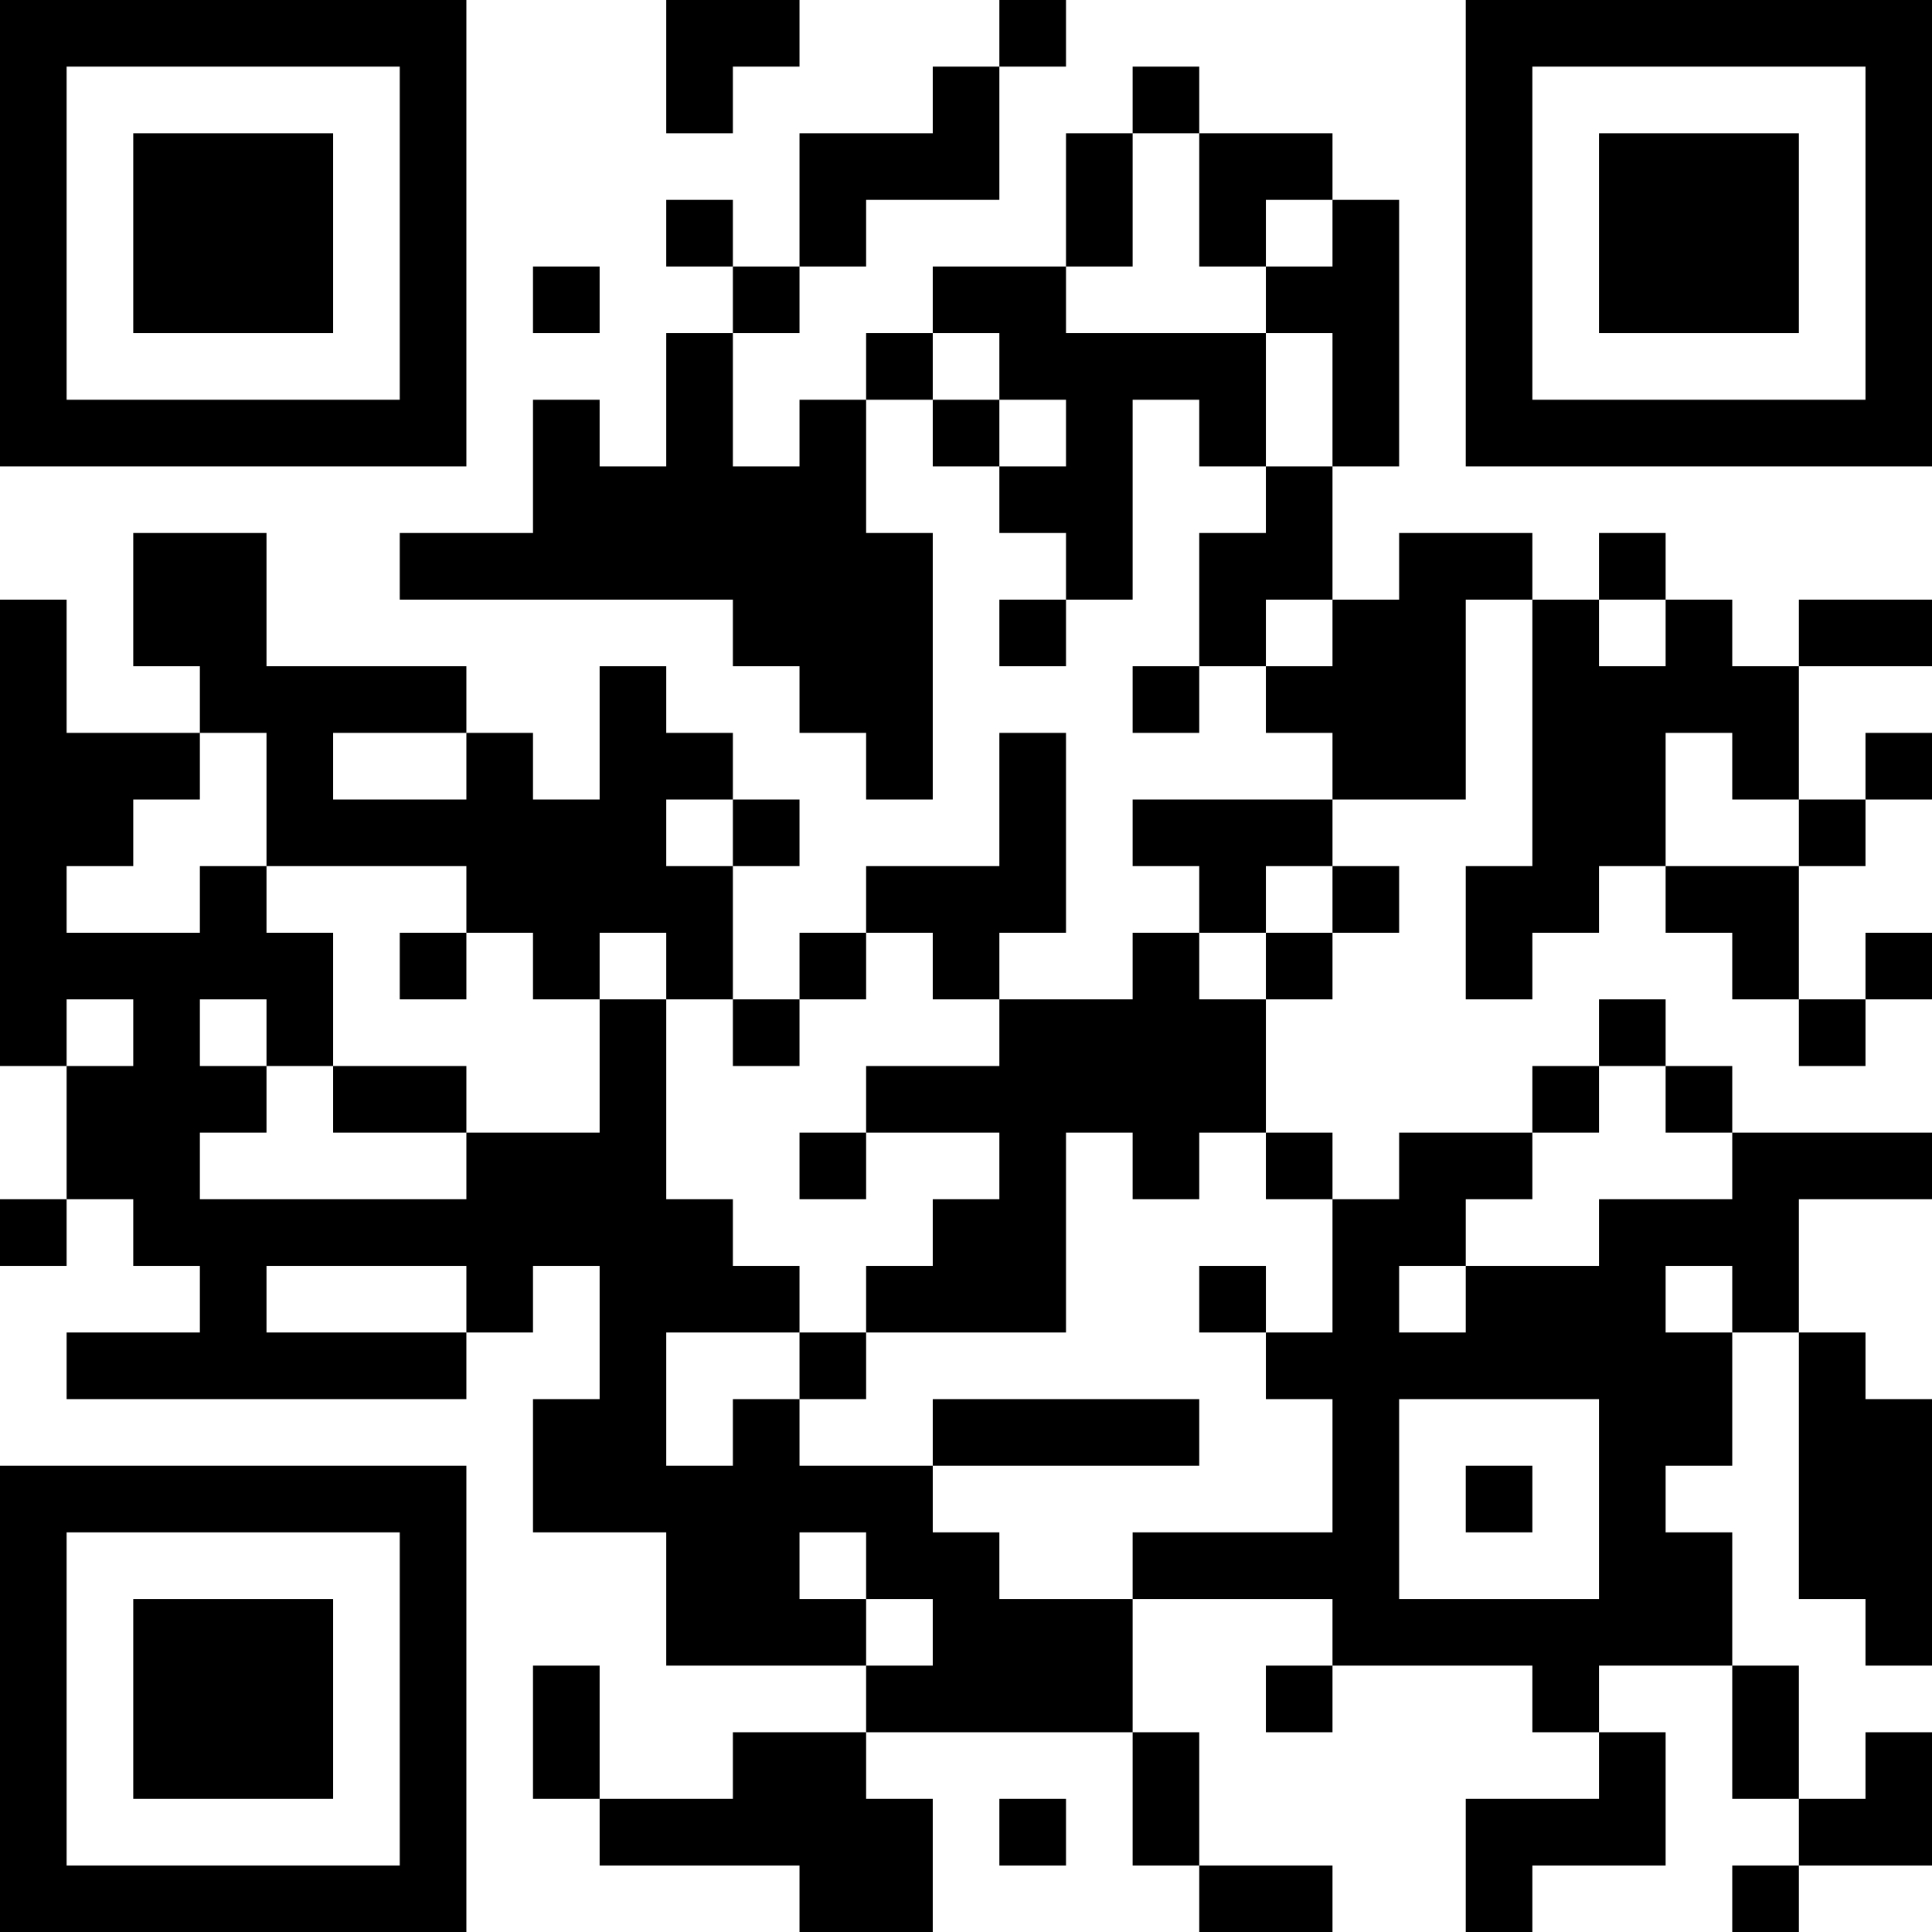 <?xml version="1.0" encoding="UTF-8"?>
<svg xmlns="http://www.w3.org/2000/svg" version="1.1" width="200" height="200" viewBox="0 0 200 200"><rect x="0" y="0" width="200" height="200" fill="#ffffff"/><g transform="scale(6.897)"><g transform="translate(0,0)"><path fill-rule="evenodd" d="M10 0L10 2L11 2L11 1L12 1L12 0ZM15 0L15 1L14 1L14 2L12 2L12 4L11 4L11 3L10 3L10 4L11 4L11 5L10 5L10 7L9 7L9 6L8 6L8 8L6 8L6 9L11 9L11 10L12 10L12 11L13 11L13 12L14 12L14 8L13 8L13 6L14 6L14 7L15 7L15 8L16 8L16 9L15 9L15 10L16 10L16 9L17 9L17 6L18 6L18 7L19 7L19 8L18 8L18 10L17 10L17 11L18 11L18 10L19 10L19 11L20 11L20 12L17 12L17 13L18 13L18 14L17 14L17 15L15 15L15 14L16 14L16 11L15 11L15 13L13 13L13 14L12 14L12 15L11 15L11 13L12 13L12 12L11 12L11 11L10 11L10 10L9 10L9 12L8 12L8 11L7 11L7 10L4 10L4 8L2 8L2 10L3 10L3 11L1 11L1 9L0 9L0 16L1 16L1 18L0 18L0 19L1 19L1 18L2 18L2 19L3 19L3 20L1 20L1 21L7 21L7 20L8 20L8 19L9 19L9 21L8 21L8 23L10 23L10 25L13 25L13 26L11 26L11 27L9 27L9 25L8 25L8 27L9 27L9 28L12 28L12 29L14 29L14 27L13 27L13 26L17 26L17 28L18 28L18 29L20 29L20 28L18 28L18 26L17 26L17 24L20 24L20 25L19 25L19 26L20 26L20 25L23 25L23 26L24 26L24 27L22 27L22 29L23 29L23 28L25 28L25 26L24 26L24 25L26 25L26 27L27 27L27 28L26 28L26 29L27 29L27 28L29 28L29 26L28 26L28 27L27 27L27 25L26 25L26 23L25 23L25 22L26 22L26 20L27 20L27 24L28 24L28 25L29 25L29 21L28 21L28 20L27 20L27 18L29 18L29 17L26 17L26 16L25 16L25 15L24 15L24 16L23 16L23 17L21 17L21 18L20 18L20 17L19 17L19 15L20 15L20 14L21 14L21 13L20 13L20 12L22 12L22 9L23 9L23 13L22 13L22 15L23 15L23 14L24 14L24 13L25 13L25 14L26 14L26 15L27 15L27 16L28 16L28 15L29 15L29 14L28 14L28 15L27 15L27 13L28 13L28 12L29 12L29 11L28 11L28 12L27 12L27 10L29 10L29 9L27 9L27 10L26 10L26 9L25 9L25 8L24 8L24 9L23 9L23 8L21 8L21 9L20 9L20 7L21 7L21 3L20 3L20 2L18 2L18 1L17 1L17 2L16 2L16 4L14 4L14 5L13 5L13 6L12 6L12 7L11 7L11 5L12 5L12 4L13 4L13 3L15 3L15 1L16 1L16 0ZM17 2L17 4L16 4L16 5L19 5L19 7L20 7L20 5L19 5L19 4L20 4L20 3L19 3L19 4L18 4L18 2ZM8 4L8 5L9 5L9 4ZM14 5L14 6L15 6L15 7L16 7L16 6L15 6L15 5ZM19 9L19 10L20 10L20 9ZM24 9L24 10L25 10L25 9ZM3 11L3 12L2 12L2 13L1 13L1 14L3 14L3 13L4 13L4 14L5 14L5 16L4 16L4 15L3 15L3 16L4 16L4 17L3 17L3 18L7 18L7 17L9 17L9 15L10 15L10 18L11 18L11 19L12 19L12 20L10 20L10 22L11 22L11 21L12 21L12 22L14 22L14 23L15 23L15 24L17 24L17 23L20 23L20 21L19 21L19 20L20 20L20 18L19 18L19 17L18 17L18 18L17 18L17 17L16 17L16 20L13 20L13 19L14 19L14 18L15 18L15 17L13 17L13 16L15 16L15 15L14 15L14 14L13 14L13 15L12 15L12 16L11 16L11 15L10 15L10 14L9 14L9 15L8 15L8 14L7 14L7 13L4 13L4 11ZM5 11L5 12L7 12L7 11ZM25 11L25 13L27 13L27 12L26 12L26 11ZM10 12L10 13L11 13L11 12ZM19 13L19 14L18 14L18 15L19 15L19 14L20 14L20 13ZM6 14L6 15L7 15L7 14ZM1 15L1 16L2 16L2 15ZM5 16L5 17L7 17L7 16ZM24 16L24 17L23 17L23 18L22 18L22 19L21 19L21 20L22 20L22 19L24 19L24 18L26 18L26 17L25 17L25 16ZM12 17L12 18L13 18L13 17ZM4 19L4 20L7 20L7 19ZM18 19L18 20L19 20L19 19ZM25 19L25 20L26 20L26 19ZM12 20L12 21L13 21L13 20ZM14 21L14 22L18 22L18 21ZM21 21L21 24L24 24L24 21ZM22 22L22 23L23 23L23 22ZM12 23L12 24L13 24L13 25L14 25L14 24L13 24L13 23ZM15 27L15 28L16 28L16 27ZM0 0L0 7L7 7L7 0ZM1 1L1 6L6 6L6 1ZM2 2L2 5L5 5L5 2ZM22 0L22 7L29 7L29 0ZM23 1L23 6L28 6L28 1ZM24 2L24 5L27 5L27 2ZM0 22L0 29L7 29L7 22ZM1 23L1 28L6 28L6 23ZM2 24L2 27L5 27L5 24Z" fill="#000000"/></g></g></svg>
